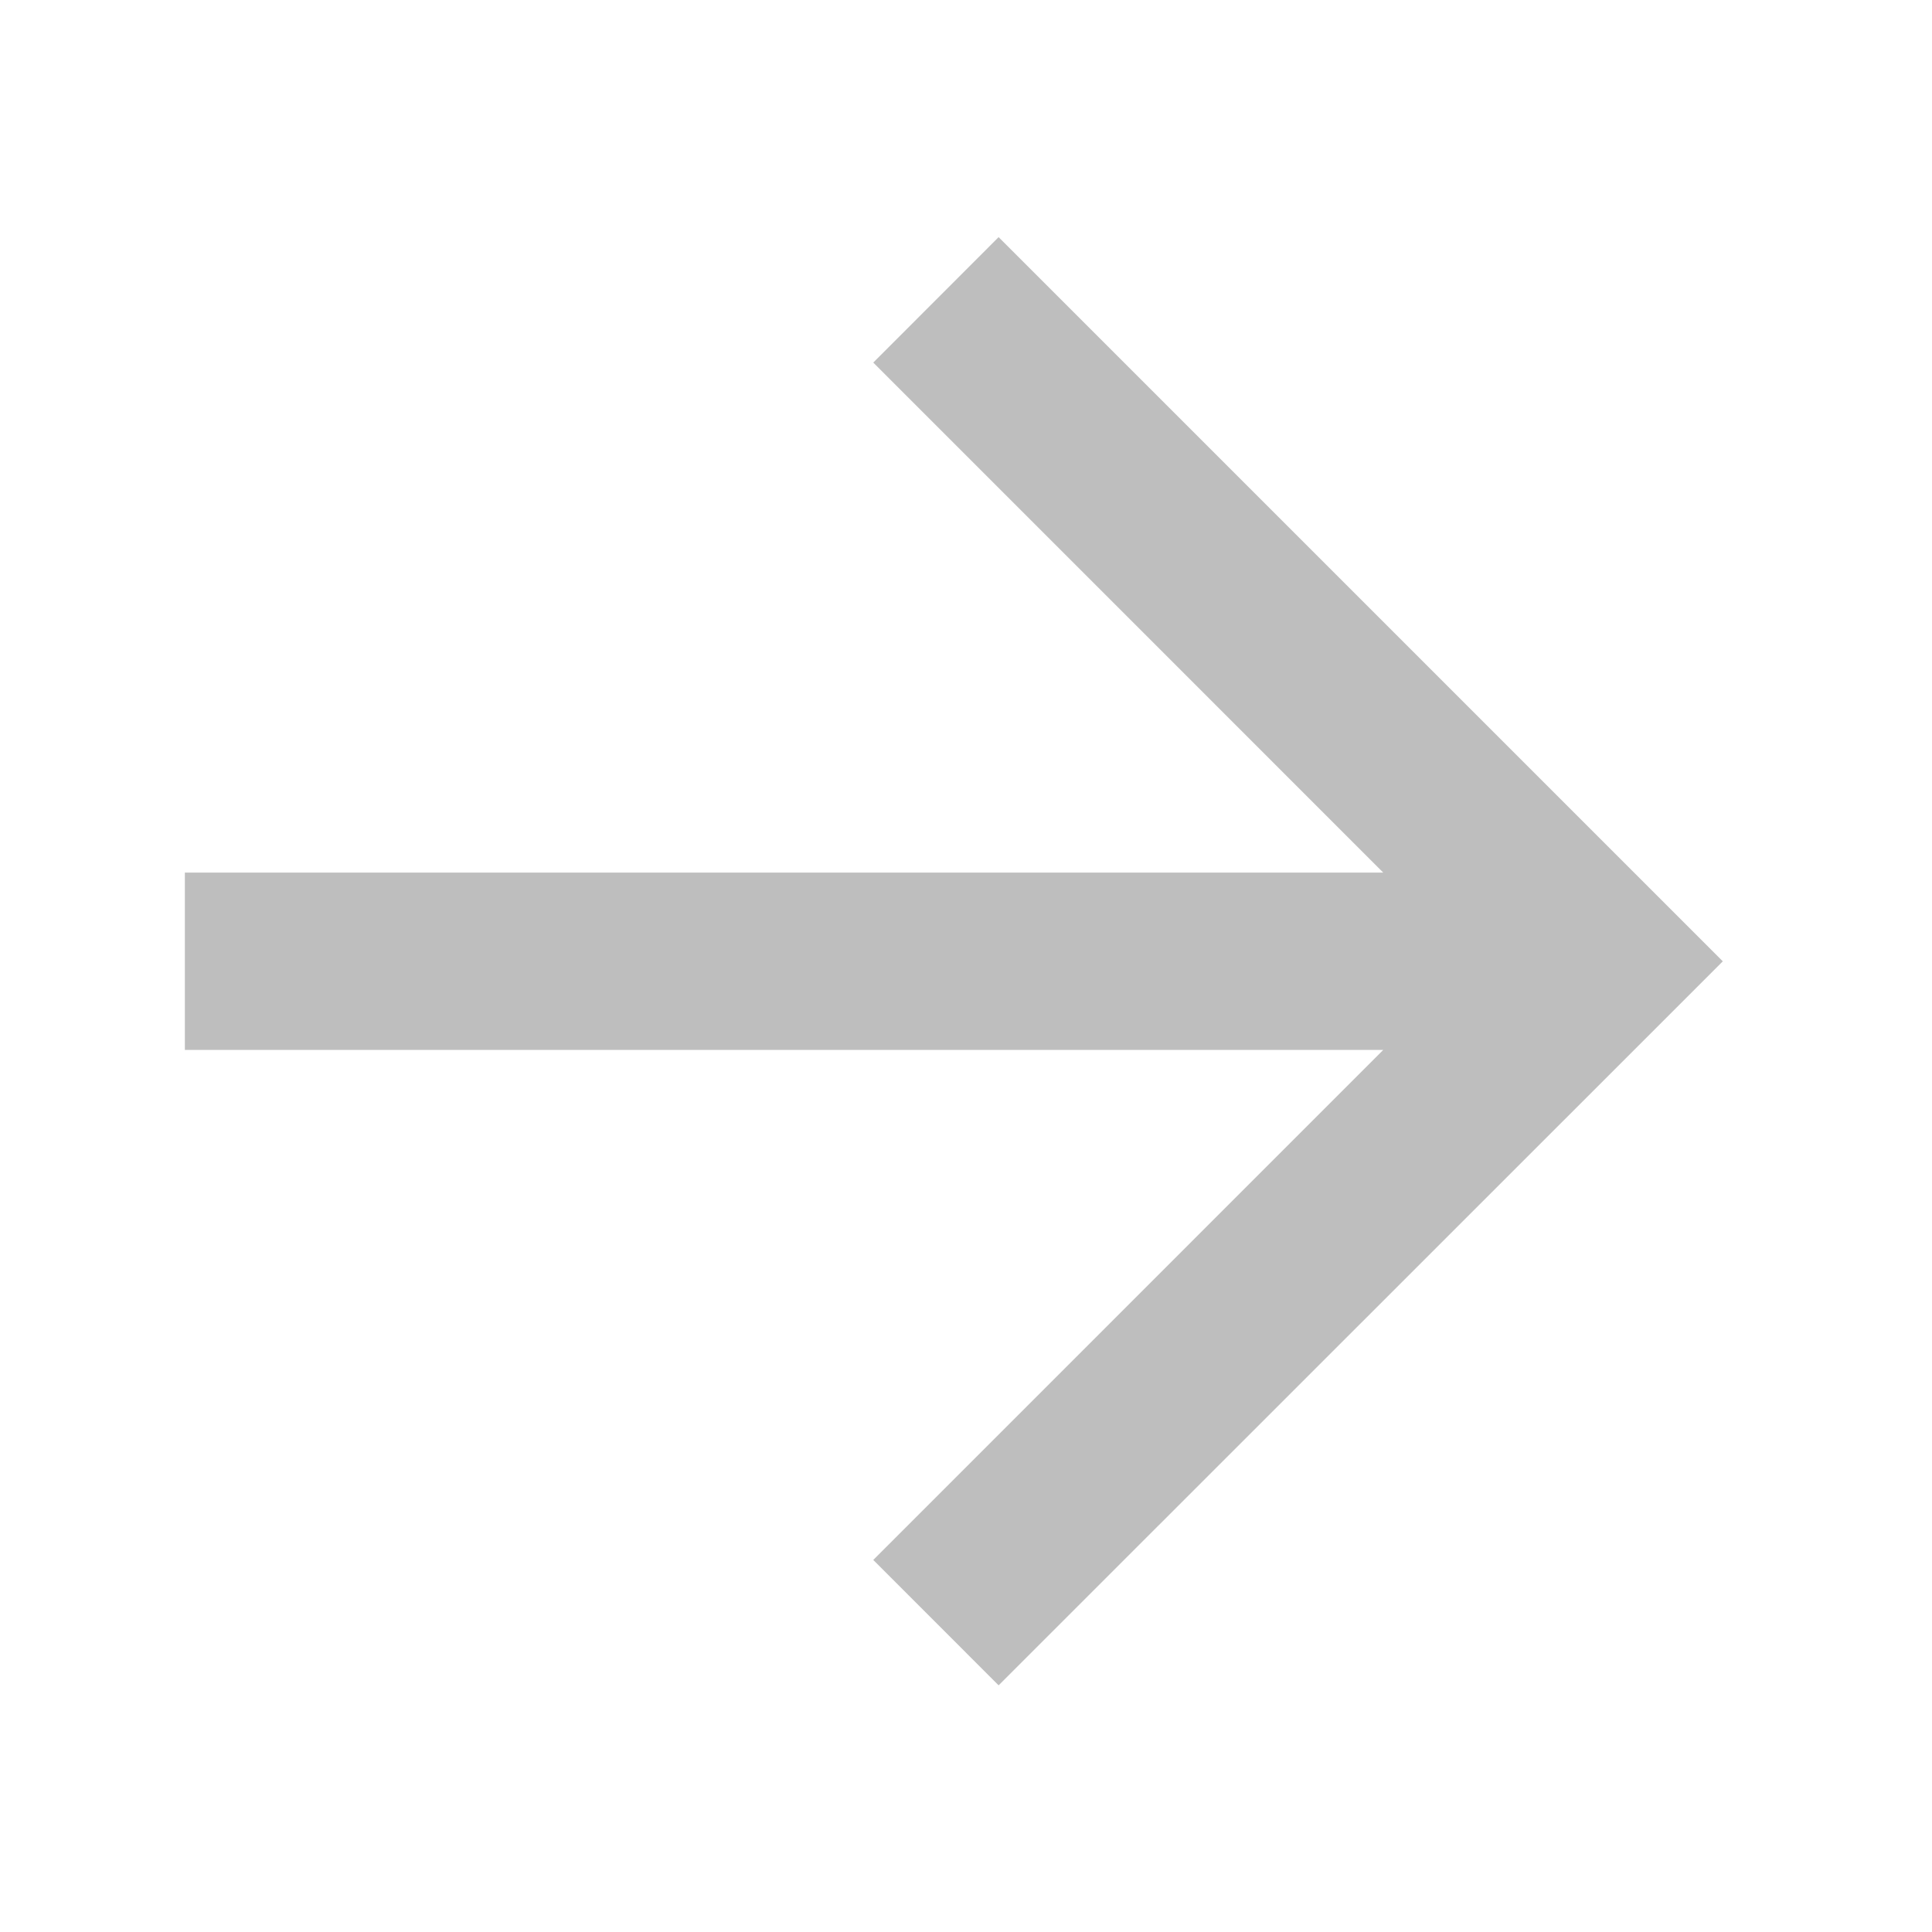 <?xml version="1.0" encoding="UTF-8" standalone="no"?>
<!-- Created with Inkscape (http://www.inkscape.org/) -->

<svg
   xmlns:dc="http://purl.org/dc/elements/1.1/"
   xmlns:cc="http://creativecommons.org/ns#"
   xmlns:rdf="http://www.w3.org/1999/02/22-rdf-syntax-ns#"
   xmlns:svg="http://www.w3.org/2000/svg"
   xmlns="http://www.w3.org/2000/svg"
   xmlns:sodipodi="http://sodipodi.sourceforge.net/DTD/sodipodi-0.dtd"
   xmlns:inkscape="http://www.inkscape.org/namespaces/inkscape"
   id="svg7384"
   height="16"
   width="16"
   version="1.1"
   inkscape:version="0.48.3.1 r9886"
   sodipodi:docname="go-jump-symbolic.svg">
  <defs
     id="defs10" />
  <sodipodi:namedview
     pagecolor="#ffffff"
     bordercolor="#666666"
     borderopacity="1"
     objecttolerance="10"
     gridtolerance="10"
     guidetolerance="10"
     inkscape:pageopacity="0"
     inkscape:pageshadow="2"
     inkscape:window-width="1366"
     inkscape:window-height="716"
     id="namedview8"
     showgrid="false"
     inkscape:zoom="14.75"
     inkscape:cx="-0.23728814"
     inkscape:cy="8"
     inkscape:window-x="0"
     inkscape:window-y="28"
     inkscape:window-maximized="1"
     inkscape:current-layer="svg7384" />
  <title
     id="title9167">Gnome Symbolic Icon Theme</title>
  <g
     inkscape:label="Layer 1"
     id="layer1"
     transform="matrix(0.4,0,0,0.4,-1.6,-1.6)"
     style="fill:#bebebe;fill-opacity:1">
    <g
       style="fill:#bebebe;fill-opacity:1"
       id="_x31__navigation_forward"
       transform="matrix(0.472,0,0,0.472,-429.386,-153.336)">
      <polygon
         id="polygon1155"
         points="993.76,375.507 961.994,343.741 956.496,349.243 978.865,371.614 926.299,371.614 926.299,379.394 978.865,379.394 956.496,401.765 961.994,407.265 "
         style="fill:#bebebe;fill-opacity:1" />
    </g>
  </g>
</svg>
